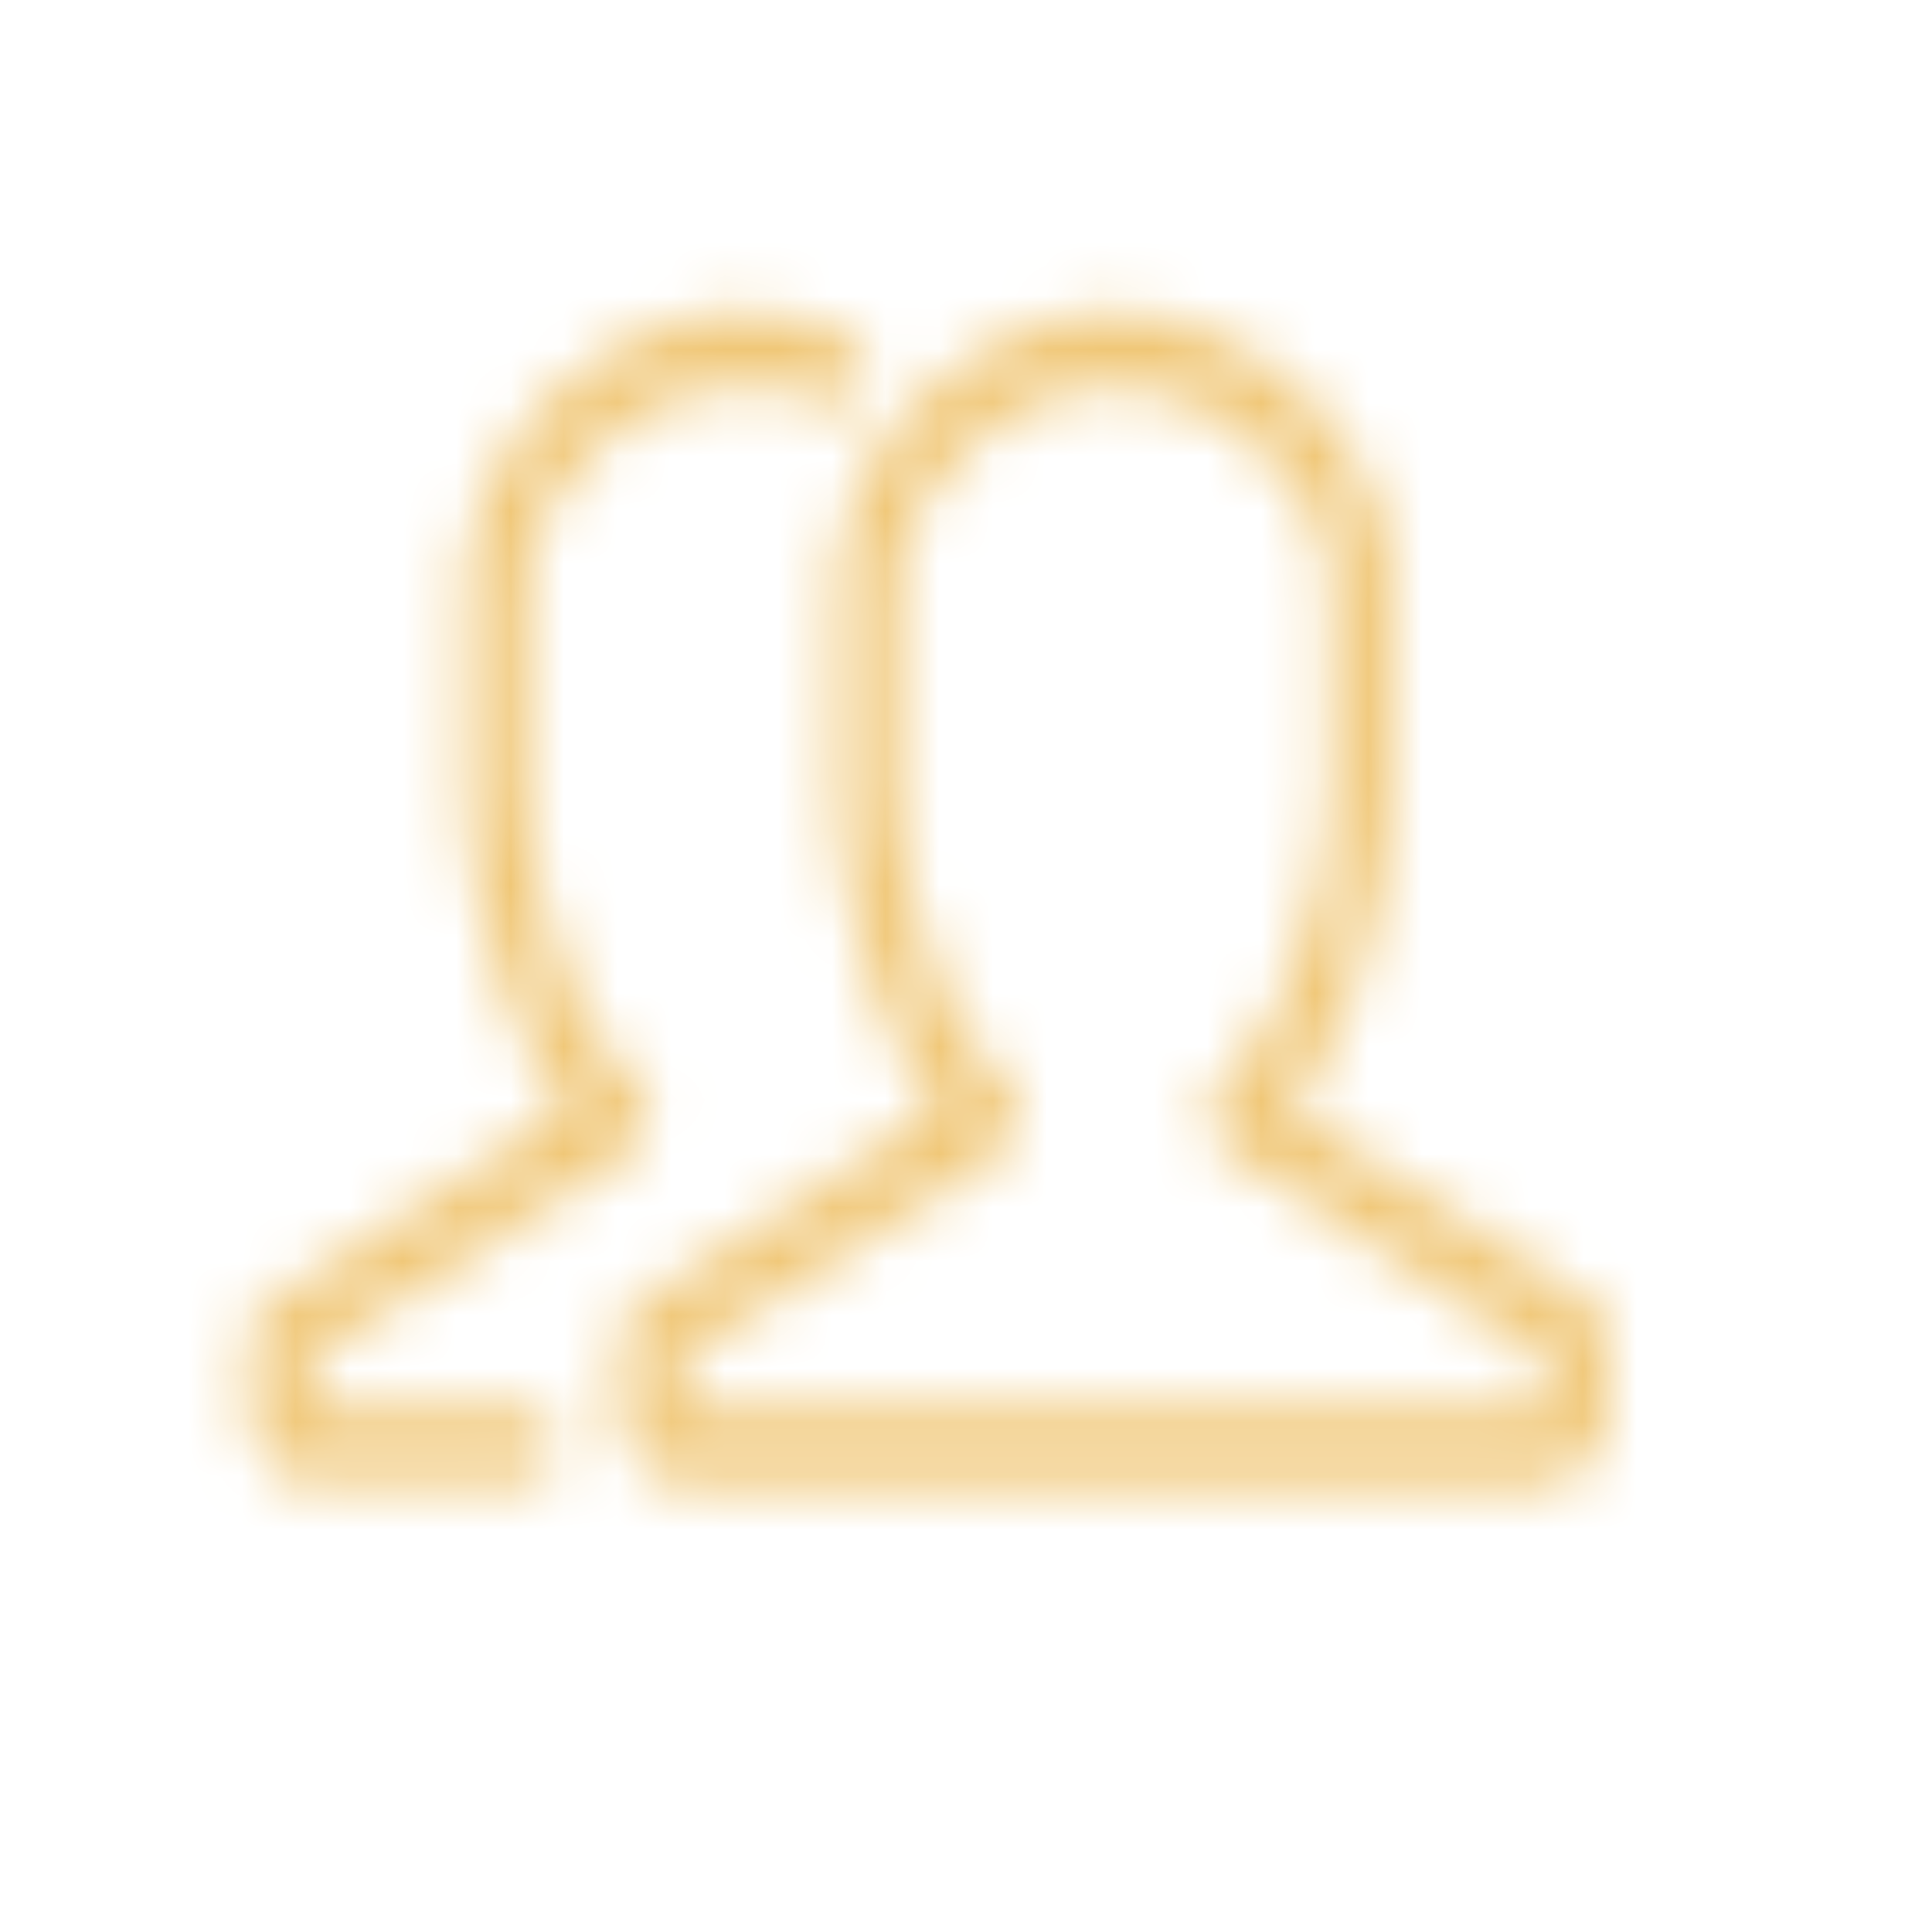<svg width="36" height="36" viewBox="0 0 36 36" fill="none" xmlns="http://www.w3.org/2000/svg">
<g clip-path="url(#clip0_97_208)">
<g filter="url(#filter0_d_97_208)">
<mask id="path-1-inside-1_97_208" fill="white">
<path d="M28.816 27.635H12.708C12.073 27.635 11.557 27.024 11.557 26.271V24.908C11.557 24.658 11.672 24.429 11.857 24.309L17.489 20.668C15.602 18.25 15.582 14.829 15.582 14.671L15.585 10.583C15.585 10.545 15.588 10.507 15.593 10.47C15.99 7.683 18.586 5.811 20.762 5.811H20.764C22.939 5.811 25.534 7.682 25.932 10.468C25.937 10.506 25.94 10.544 25.94 10.581L25.942 14.67C25.942 14.828 25.921 18.249 24.035 20.667L29.667 24.308C29.851 24.428 29.966 24.657 29.966 24.906V26.271C29.966 27.024 29.45 27.635 28.816 27.635ZM22.788 21.414C22.619 21.305 22.508 21.104 22.49 20.877C22.473 20.651 22.552 20.429 22.7 20.286C24.77 18.297 24.791 14.707 24.791 14.671L24.789 10.642C24.465 8.596 22.418 7.174 20.762 7.174C19.105 7.175 17.058 8.597 16.736 10.643L16.733 14.672C16.733 14.707 16.764 18.308 18.823 20.287C18.972 20.43 19.051 20.652 19.033 20.878C19.016 21.105 18.904 21.306 18.736 21.415L12.708 25.313V26.271H28.815L28.815 25.312L22.788 21.414ZM15.376 7.525C14.868 7.291 14.341 7.169 13.85 7.169C12.193 7.169 10.146 8.592 9.824 10.638L9.82 14.667C9.82 14.702 9.852 18.303 11.911 20.282C12.06 20.425 12.139 20.646 12.122 20.873C12.104 21.099 11.992 21.301 11.824 21.41L5.796 25.308V26.266H9.823C10.141 26.266 10.398 26.572 10.398 26.948C10.398 27.325 10.141 27.63 9.823 27.63H5.796C5.161 27.63 4.645 27.018 4.645 26.266V24.902C4.645 24.653 4.76 24.424 4.945 24.304L10.577 20.663C8.691 18.245 8.67 14.824 8.67 14.666L8.673 10.577C8.673 10.54 8.676 10.502 8.681 10.465C9.078 7.678 11.674 5.806 13.85 5.806C13.852 5.806 13.856 5.806 13.859 5.806C14.486 5.806 15.155 5.961 15.792 6.254C16.089 6.39 16.235 6.785 16.121 7.136C16.005 7.487 15.67 7.662 15.376 7.525Z"/>
</mask>
<path d="M11.857 24.309L11.023 23.018L11.02 23.02L11.857 24.309ZM17.489 20.668L18.323 21.959L19.734 21.047L18.701 19.723L17.489 20.668ZM15.582 14.671L14.045 14.67V14.671H15.582ZM15.585 10.583L17.122 10.584V10.583H15.585ZM15.593 10.47L14.072 10.254L14.071 10.256L15.593 10.47ZM25.932 10.468L27.454 10.258L27.453 10.251L25.932 10.468ZM25.94 10.581L24.403 10.581L24.403 10.582L25.94 10.581ZM25.942 14.67L27.478 14.67L27.478 14.669L25.942 14.67ZM24.035 20.667L22.823 19.722L21.79 21.046L23.201 21.958L24.035 20.667ZM29.667 24.308L30.504 23.019L30.501 23.017L29.667 24.308ZM22.788 21.414L21.953 22.704L21.953 22.704L22.788 21.414ZM22.49 20.877L20.957 20.994L20.957 20.998L22.49 20.877ZM22.7 20.286L21.635 19.177L21.633 19.18L22.7 20.286ZM24.791 14.671L26.328 14.671L26.328 14.67L24.791 14.671ZM24.789 10.642L26.326 10.641L26.326 10.521L26.307 10.402L24.789 10.642ZM20.762 7.174L20.762 5.637L20.761 5.637L20.762 7.174ZM16.736 10.643L15.218 10.404L15.199 10.523L15.199 10.642L16.736 10.643ZM16.733 14.672L15.196 14.671V14.672H16.733ZM18.823 20.287L17.758 21.395L17.758 21.395L18.823 20.287ZM19.033 20.878L17.501 20.758L17.501 20.762L19.033 20.878ZM18.736 21.415L19.57 22.706L19.571 22.706L18.736 21.415ZM12.708 25.313L11.873 24.022L11.171 24.477V25.313H12.708ZM12.708 26.271H11.171V27.808H12.708V26.271ZM28.815 26.271V27.808H30.351L30.352 26.272L28.815 26.271ZM28.815 25.312L30.352 25.313L30.353 24.476L29.65 24.022L28.815 25.312ZM15.376 7.525L16.023 6.131L16.019 6.129L15.376 7.525ZM13.85 7.169L13.85 5.632L13.849 5.632L13.85 7.169ZM9.824 10.638L8.306 10.399L8.287 10.517L8.287 10.637L9.824 10.638ZM9.82 14.667L8.284 14.665V14.667H9.82ZM11.911 20.282L12.976 19.173L12.976 19.173L11.911 20.282ZM12.122 20.873L13.654 20.994L13.654 20.99L12.122 20.873ZM11.824 21.41L12.658 22.7L12.659 22.7L11.824 21.41ZM5.796 25.308L4.961 24.017L4.259 24.471V25.308H5.796ZM5.796 26.266H4.259V27.803H5.796V26.266ZM4.945 24.304L5.779 25.595L5.78 25.595L4.945 24.304ZM10.577 20.663L11.411 21.953L12.821 21.042L11.789 19.718L10.577 20.663ZM8.67 14.666L7.133 14.665V14.666H8.67ZM8.673 10.577L10.21 10.579V10.577H8.673ZM8.681 10.465L7.159 10.248L7.159 10.251L8.681 10.465ZM15.792 6.254L16.433 4.857L16.433 4.857L15.792 6.254ZM16.121 7.136L17.581 7.617L17.582 7.613L16.121 7.136ZM28.816 26.098H12.708V29.172H28.816V26.098ZM12.708 26.098C12.909 26.098 13.031 26.199 13.069 26.244C13.104 26.286 13.094 26.3 13.094 26.271H10.02C10.02 27.619 10.991 29.172 12.708 29.172V26.098ZM13.094 26.271V24.908H10.02V26.271H13.094ZM13.094 24.908C13.094 25.102 13.006 25.395 12.695 25.598L11.02 23.02C10.338 23.463 10.02 24.214 10.02 24.908H13.094ZM12.691 25.6L18.323 21.959L16.654 19.378L11.023 23.018L12.691 25.6ZM18.701 19.723C17.96 18.774 17.55 17.571 17.334 16.514C17.12 15.472 17.119 14.688 17.119 14.671H14.045C14.045 14.812 14.053 15.818 14.322 17.13C14.588 18.428 15.131 20.145 16.277 21.614L18.701 19.723ZM17.119 14.672L17.122 10.584L14.048 10.582L14.045 14.67L17.119 14.672ZM17.122 10.583C17.122 10.622 17.119 10.656 17.115 10.684L14.071 10.256C14.057 10.358 14.048 10.467 14.048 10.583H17.122ZM17.115 10.687C17.398 8.698 19.309 7.348 20.762 7.348V4.274C17.863 4.274 14.582 6.668 14.072 10.254L17.115 10.687ZM20.762 7.348H20.764V4.274H20.762V7.348ZM20.764 7.348C22.216 7.348 24.126 8.697 24.41 10.685L27.453 10.251C26.942 6.666 23.661 4.274 20.764 4.274V7.348ZM24.409 10.678C24.406 10.653 24.403 10.621 24.403 10.581H27.477C27.477 10.467 27.468 10.358 27.454 10.258L24.409 10.678ZM24.403 10.582L24.404 14.671L27.478 14.669L27.477 10.581L24.403 10.582ZM24.404 14.67C24.404 14.687 24.403 15.471 24.19 16.513C23.973 17.57 23.563 18.773 22.823 19.722L25.247 21.612C26.392 20.143 26.936 18.426 27.201 17.129C27.47 15.816 27.478 14.811 27.478 14.67H24.404ZM23.201 21.958L28.832 25.598L30.501 23.017L24.869 19.376L23.201 21.958ZM28.829 25.596C28.515 25.392 28.429 25.098 28.429 24.906H31.503C31.503 24.215 31.187 23.463 30.504 23.019L28.829 25.596ZM28.429 24.906V26.271H31.503V24.906H28.429ZM28.429 26.271C28.429 26.301 28.419 26.286 28.454 26.244C28.492 26.199 28.614 26.098 28.816 26.098V29.172C30.533 29.172 31.503 27.618 31.503 26.271H28.429ZM23.623 20.124C23.913 20.311 24.008 20.578 24.022 20.756L20.957 20.998C21.007 21.629 21.325 22.298 21.953 22.704L23.623 20.124ZM24.022 20.76C24.036 20.942 23.982 21.185 23.767 21.392L21.633 19.18C21.122 19.673 20.909 20.359 20.957 20.994L24.022 20.76ZM23.765 21.394C25.113 20.098 25.728 18.364 26.02 17.09C26.319 15.788 26.328 14.757 26.328 14.671H23.254C23.254 14.621 23.253 15.403 23.024 16.402C22.788 17.429 22.357 18.484 21.635 19.177L23.765 21.394ZM26.328 14.67L26.326 10.641L23.252 10.643L23.254 14.672L26.328 14.67ZM26.307 10.402C26.075 8.932 25.235 7.745 24.239 6.943C23.256 6.152 21.999 5.637 20.762 5.637V8.711C21.18 8.711 21.776 8.907 22.311 9.338C22.834 9.759 23.18 10.306 23.271 10.882L26.307 10.402ZM20.761 5.637C19.523 5.638 18.267 6.153 17.284 6.945C16.288 7.747 15.449 8.934 15.218 10.404L18.254 10.883C18.345 10.307 18.69 9.759 19.213 9.339C19.748 8.907 20.343 8.711 20.762 8.711L20.761 5.637ZM15.199 10.642L15.196 14.671L18.27 14.674L18.273 10.645L15.199 10.642ZM15.196 14.672C15.196 14.762 15.209 15.795 15.508 17.095C15.801 18.369 16.415 20.104 17.758 21.395L19.888 19.179C19.172 18.491 18.741 17.437 18.503 16.406C18.273 15.402 18.27 14.617 18.27 14.672H15.196ZM17.758 21.395C17.542 21.188 17.487 20.942 17.501 20.758L20.566 20.999C20.616 20.361 20.402 19.673 19.888 19.179L17.758 21.395ZM17.501 20.762C17.515 20.58 17.61 20.313 17.901 20.125L19.571 22.706C20.198 22.299 20.517 21.63 20.566 20.995L17.501 20.762ZM17.901 20.125L11.873 24.022L13.542 26.604L19.57 22.706L17.901 20.125ZM11.171 25.313V26.271H14.245V25.313H11.171ZM12.708 27.808H28.815V24.734H12.708V27.808ZM30.352 26.272L30.352 25.313L27.278 25.311L27.278 26.27L30.352 26.272ZM29.65 24.022L23.622 20.123L21.953 22.704L27.981 26.603L29.65 24.022ZM16.019 6.129C15.336 5.815 14.591 5.632 13.85 5.632V8.706C14.091 8.706 14.4 8.768 14.733 8.921L16.019 6.129ZM13.849 5.632C12.612 5.632 11.355 6.148 10.372 6.939C9.377 7.741 8.537 8.928 8.306 10.399L11.342 10.877C11.433 10.301 11.778 9.754 12.301 9.333C12.836 8.902 13.431 8.706 13.851 8.706L13.849 5.632ZM8.287 10.637L8.284 14.665L11.357 14.668L11.361 10.639L8.287 10.637ZM8.284 14.667C8.284 14.757 8.296 15.789 8.596 17.09C8.889 18.363 9.502 20.099 10.846 21.39L12.976 19.173C12.26 18.485 11.828 17.431 11.591 16.401C11.36 15.398 11.357 14.612 11.357 14.667H8.284ZM10.846 21.39C10.63 21.182 10.575 20.938 10.589 20.756L13.654 20.99C13.703 20.355 13.49 19.667 12.976 19.173L10.846 21.39ZM10.59 20.752C10.604 20.574 10.698 20.307 10.989 20.119L12.659 22.7C13.286 22.294 13.604 21.625 13.654 20.994L10.59 20.752ZM10.989 20.119L4.961 24.017L6.63 26.598L12.658 22.7L10.989 20.119ZM4.259 25.308V26.266H7.333V25.308H4.259ZM5.796 27.803H9.823V24.729H5.796V27.803ZM9.823 27.803C9.463 27.803 9.198 27.626 9.055 27.456C8.914 27.29 8.861 27.105 8.861 26.948H11.935C11.935 25.98 11.226 24.729 9.823 24.729V27.803ZM8.861 26.948C8.861 26.791 8.914 26.607 9.055 26.44C9.198 26.27 9.463 26.093 9.823 26.093V29.167C11.226 29.167 11.935 27.916 11.935 26.948H8.861ZM9.823 26.093H5.796V29.167H9.823V26.093ZM5.796 26.093C5.998 26.093 6.12 26.195 6.157 26.239C6.193 26.281 6.182 26.295 6.182 26.266H3.108C3.108 27.611 4.078 29.167 5.796 29.167V26.093ZM6.182 26.266V24.902H3.108V26.266H6.182ZM6.182 24.902C6.182 25.093 6.097 25.39 5.779 25.595L4.111 23.013C3.423 23.457 3.108 24.214 3.108 24.902H6.182ZM5.78 25.595L11.411 21.953L9.742 19.372L4.11 23.013L5.78 25.595ZM11.789 19.718C11.048 18.768 10.638 17.566 10.422 16.508C10.208 15.467 10.207 14.683 10.207 14.666H7.133C7.133 14.807 7.141 15.812 7.41 17.125C7.676 18.422 8.219 20.139 9.365 21.608L11.789 19.718ZM10.207 14.667L10.21 10.579L7.136 10.576L7.133 14.665L10.207 14.667ZM10.21 10.577C10.21 10.617 10.207 10.65 10.203 10.679L7.159 10.251C7.145 10.353 7.136 10.463 7.136 10.577H10.21ZM10.203 10.681C10.486 8.694 12.396 7.343 13.85 7.343V4.269C10.951 4.269 7.67 6.663 7.159 10.248L10.203 10.681ZM13.85 7.343C13.85 7.343 13.85 7.343 13.85 7.343C13.85 7.343 13.85 7.343 13.85 7.343C13.85 7.343 13.85 7.343 13.85 7.343C13.85 7.343 13.85 7.343 13.85 7.343C13.85 7.343 13.85 7.343 13.85 7.343C13.85 7.343 13.85 7.343 13.85 7.343C13.85 7.343 13.85 7.343 13.85 7.343C13.85 7.343 13.85 7.343 13.85 7.343C13.85 7.343 13.85 7.343 13.85 7.343C13.85 7.343 13.85 7.343 13.85 7.343C13.85 7.343 13.85 7.343 13.85 7.343C13.85 7.343 13.85 7.343 13.85 7.343C13.85 7.343 13.85 7.343 13.85 7.343C13.85 7.343 13.85 7.343 13.85 7.343C13.85 7.343 13.85 7.343 13.85 7.343C13.85 7.343 13.85 7.343 13.85 7.343C13.85 7.343 13.85 7.343 13.85 7.343C13.85 7.343 13.85 7.343 13.85 7.343C13.85 7.343 13.85 7.343 13.85 7.343C13.85 7.343 13.85 7.343 13.85 7.343C13.85 7.343 13.85 7.343 13.85 7.343C13.85 7.343 13.85 7.343 13.85 7.343C13.85 7.343 13.85 7.343 13.85 7.343C13.85 7.343 13.85 7.343 13.85 7.343C13.85 7.343 13.85 7.343 13.85 7.343C13.85 7.343 13.85 7.343 13.85 7.343C13.85 7.343 13.85 7.343 13.85 7.343C13.85 7.343 13.85 7.343 13.85 7.343C13.85 7.343 13.85 7.343 13.85 7.343C13.85 7.343 13.85 7.343 13.85 7.343C13.85 7.343 13.85 7.343 13.85 7.343C13.85 7.343 13.85 7.343 13.851 7.343C13.851 7.343 13.851 7.343 13.851 7.343C13.851 7.343 13.851 7.343 13.851 7.343C13.851 7.343 13.851 7.343 13.851 7.343C13.851 7.343 13.851 7.343 13.851 7.343C13.851 7.343 13.851 7.343 13.851 7.343C13.851 7.343 13.851 7.343 13.851 7.343C13.851 7.343 13.851 7.343 13.851 7.343C13.851 7.343 13.851 7.343 13.851 7.343C13.851 7.343 13.851 7.343 13.851 7.343C13.851 7.343 13.851 7.343 13.851 7.343C13.851 7.343 13.851 7.343 13.851 7.343C13.851 7.343 13.851 7.343 13.851 7.343C13.851 7.343 13.851 7.343 13.851 7.343C13.851 7.343 13.851 7.343 13.851 7.343C13.851 7.343 13.851 7.343 13.851 7.343C13.851 7.343 13.851 7.343 13.851 7.343C13.851 7.343 13.851 7.343 13.851 7.343C13.851 7.343 13.851 7.343 13.851 7.343C13.851 7.343 13.851 7.343 13.851 7.343C13.851 7.343 13.851 7.343 13.851 7.343C13.851 7.343 13.851 7.343 13.851 7.343C13.851 7.343 13.851 7.343 13.851 7.343C13.851 7.343 13.851 7.343 13.851 7.343C13.851 7.343 13.851 7.343 13.851 7.343C13.851 7.343 13.851 7.343 13.851 7.343C13.851 7.343 13.851 7.343 13.851 7.343C13.851 7.343 13.851 7.343 13.851 7.343C13.851 7.343 13.851 7.343 13.851 7.343C13.851 7.343 13.851 7.343 13.851 7.343C13.851 7.343 13.851 7.343 13.851 7.343C13.851 7.343 13.851 7.343 13.851 7.343C13.851 7.343 13.851 7.343 13.851 7.343C13.851 7.343 13.851 7.343 13.851 7.343C13.851 7.343 13.851 7.343 13.851 7.343C13.851 7.343 13.851 7.343 13.851 7.343C13.851 7.343 13.851 7.343 13.851 7.343C13.851 7.343 13.851 7.343 13.851 7.343C13.851 7.343 13.851 7.343 13.851 7.343C13.851 7.343 13.851 7.343 13.851 7.343C13.851 7.343 13.851 7.343 13.851 7.343C13.851 7.343 13.851 7.343 13.851 7.343C13.851 7.343 13.851 7.343 13.851 7.343C13.851 7.343 13.851 7.343 13.851 7.343C13.851 7.343 13.851 7.343 13.851 7.343C13.851 7.343 13.851 7.343 13.851 7.343C13.851 7.343 13.851 7.343 13.851 7.343C13.851 7.343 13.851 7.343 13.851 7.343C13.851 7.343 13.851 7.343 13.851 7.343C13.851 7.343 13.851 7.343 13.851 7.343C13.851 7.343 13.851 7.343 13.851 7.343C13.851 7.343 13.851 7.343 13.851 7.343C13.851 7.343 13.851 7.343 13.851 7.343C13.851 7.343 13.851 7.343 13.851 7.343C13.851 7.343 13.851 7.343 13.851 7.343C13.851 7.343 13.851 7.343 13.851 7.343C13.851 7.343 13.851 7.343 13.851 7.343C13.851 7.343 13.851 7.343 13.851 7.343C13.851 7.343 13.851 7.343 13.851 7.343C13.851 7.343 13.851 7.343 13.851 7.343C13.851 7.343 13.851 7.343 13.851 7.343C13.851 7.343 13.851 7.343 13.851 7.343C13.851 7.343 13.851 7.343 13.851 7.343C13.851 7.343 13.851 7.343 13.851 7.343C13.851 7.343 13.851 7.343 13.851 7.343C13.851 7.343 13.851 7.343 13.851 7.343C13.851 7.343 13.851 7.343 13.851 7.343C13.851 7.343 13.851 7.343 13.851 7.343C13.851 7.343 13.851 7.343 13.851 7.343C13.851 7.343 13.851 7.343 13.851 7.343C13.851 7.343 13.851 7.343 13.851 7.343C13.851 7.343 13.851 7.343 13.851 7.343C13.851 7.343 13.851 7.343 13.851 7.343C13.851 7.343 13.851 7.343 13.852 7.343C13.852 7.343 13.852 7.343 13.852 7.343C13.852 7.343 13.852 7.343 13.852 7.343C13.852 7.343 13.852 7.343 13.852 7.343C13.852 7.343 13.852 7.343 13.852 7.343C13.852 7.343 13.852 7.343 13.852 7.343C13.852 7.343 13.852 7.343 13.852 7.343C13.852 7.343 13.852 7.343 13.852 7.343C13.852 7.343 13.852 7.343 13.852 7.343C13.852 7.343 13.852 7.343 13.852 7.343C13.852 7.343 13.852 7.343 13.852 7.343C13.852 7.343 13.852 7.343 13.852 7.343C13.852 7.343 13.852 7.343 13.852 7.343C13.852 7.343 13.852 7.343 13.852 7.343C13.852 7.343 13.852 7.343 13.852 7.343C13.852 7.343 13.852 7.343 13.852 7.343C13.852 7.343 13.852 7.343 13.852 7.343C13.852 7.343 13.852 7.343 13.852 7.343C13.852 7.343 13.852 7.343 13.852 7.343C13.852 7.343 13.852 7.343 13.852 7.343C13.852 7.343 13.852 7.343 13.852 7.343C13.852 7.343 13.852 7.343 13.852 7.343C13.852 7.343 13.852 7.343 13.852 7.343C13.852 7.343 13.852 7.343 13.852 7.343C13.852 7.343 13.852 7.343 13.852 7.343C13.852 7.343 13.852 7.343 13.852 7.343C13.852 7.343 13.852 7.343 13.852 7.343C13.852 7.343 13.852 7.343 13.852 7.343C13.852 7.343 13.852 7.343 13.852 7.343C13.852 7.343 13.852 7.343 13.852 7.343C13.852 7.343 13.852 7.343 13.852 7.343C13.852 7.343 13.852 7.343 13.852 7.343C13.852 7.343 13.852 7.343 13.852 7.343C13.852 7.343 13.852 7.343 13.852 7.343C13.852 7.343 13.852 7.343 13.852 7.343C13.852 7.343 13.852 7.343 13.852 7.343C13.852 7.343 13.852 7.343 13.852 7.343C13.852 7.343 13.852 7.343 13.852 7.343C13.852 7.343 13.852 7.343 13.852 7.343C13.852 7.343 13.852 7.343 13.852 7.343C13.852 7.343 13.852 7.343 13.852 7.343C13.852 7.343 13.852 7.343 13.852 7.343C13.852 7.343 13.852 7.343 13.852 7.343C13.852 7.343 13.852 7.343 13.852 7.343C13.852 7.343 13.852 7.343 13.852 7.343C13.852 7.343 13.852 7.343 13.852 7.343C13.852 7.343 13.852 7.343 13.852 7.343C13.852 7.343 13.852 7.343 13.852 7.343C13.852 7.343 13.852 7.343 13.852 7.343C13.852 7.343 13.852 7.343 13.852 7.343C13.852 7.343 13.852 7.343 13.852 7.343C13.852 7.343 13.852 7.343 13.852 7.343C13.852 7.343 13.852 7.343 13.852 7.343C13.852 7.343 13.852 7.343 13.852 7.343C13.852 7.343 13.852 7.343 13.852 7.343C13.852 7.343 13.852 7.343 13.852 7.343C13.852 7.343 13.852 7.343 13.852 7.343C13.852 7.343 13.852 7.343 13.852 7.343C13.852 7.343 13.852 7.343 13.852 7.343C13.852 7.343 13.852 7.343 13.852 7.343C13.852 7.343 13.852 7.343 13.852 7.343C13.852 7.343 13.852 7.343 13.852 7.343C13.853 7.343 13.853 7.343 13.853 7.343C13.853 7.343 13.853 7.343 13.853 7.343C13.853 7.343 13.853 7.343 13.853 7.343C13.853 7.343 13.853 7.343 13.853 7.343C13.853 7.343 13.853 7.343 13.853 7.343C13.853 7.343 13.853 7.343 13.853 7.343C13.853 7.343 13.853 7.343 13.853 7.343C13.853 7.343 13.853 7.343 13.853 7.343C13.853 7.343 13.853 7.343 13.853 7.343C13.853 7.343 13.853 7.343 13.853 7.343C13.853 7.343 13.853 7.343 13.853 7.343C13.853 7.343 13.853 7.343 13.853 7.343C13.853 7.343 13.853 7.343 13.853 7.343C13.853 7.343 13.853 7.343 13.853 7.343C13.853 7.343 13.853 7.343 13.853 7.343C13.853 7.343 13.853 7.343 13.853 7.343C13.853 7.343 13.853 7.343 13.853 7.343C13.853 7.343 13.853 7.343 13.853 7.343C13.853 7.343 13.853 7.343 13.853 7.343C13.853 7.343 13.853 7.343 13.853 7.343C13.853 7.343 13.853 7.343 13.853 7.343C13.853 7.343 13.853 7.343 13.853 7.343C13.853 7.343 13.853 7.343 13.853 7.343C13.853 7.343 13.853 7.343 13.853 7.343C13.853 7.343 13.853 7.343 13.853 7.343C13.853 7.343 13.853 7.343 13.853 7.343C13.853 7.343 13.853 7.343 13.853 7.343C13.853 7.343 13.853 7.343 13.853 7.343C13.853 7.343 13.853 7.343 13.853 7.343C13.853 7.343 13.853 7.343 13.853 7.343C13.853 7.343 13.853 7.343 13.853 7.343C13.853 7.343 13.853 7.343 13.853 7.343C13.853 7.343 13.853 7.343 13.853 7.343C13.853 7.343 13.853 7.343 13.853 7.343C13.853 7.343 13.853 7.343 13.853 7.343C13.853 7.343 13.853 7.343 13.853 7.343C13.853 7.343 13.853 7.343 13.853 7.343C13.853 7.343 13.853 7.343 13.853 7.343C13.853 7.343 13.853 7.343 13.853 7.343C13.853 7.343 13.853 7.343 13.853 7.343C13.853 7.343 13.853 7.343 13.853 7.343C13.853 7.343 13.853 7.343 13.853 7.343C13.853 7.343 13.853 7.343 13.853 7.343C13.853 7.343 13.853 7.343 13.853 7.343C13.853 7.343 13.853 7.343 13.853 7.343C13.853 7.343 13.853 7.343 13.853 7.343C13.853 7.343 13.853 7.343 13.853 7.343C13.853 7.343 13.853 7.343 13.853 7.343C13.853 7.343 13.853 7.343 13.853 7.343C13.853 7.343 13.853 7.343 13.853 7.343C13.853 7.343 13.853 7.343 13.853 7.343C13.853 7.343 13.853 7.343 13.853 7.343C13.853 7.343 13.854 7.343 13.854 7.343C13.854 7.343 13.854 7.343 13.854 7.343C13.854 7.343 13.854 7.343 13.854 7.343C13.854 7.343 13.854 7.343 13.854 7.343C13.854 7.343 13.854 7.343 13.854 7.343C13.854 7.343 13.854 7.343 13.854 7.343C13.854 7.343 13.854 7.343 13.854 7.343C13.854 7.343 13.854 7.343 13.854 7.343C13.854 7.343 13.854 7.343 13.854 7.343C13.854 7.343 13.854 7.343 13.854 7.343C13.854 7.343 13.854 7.343 13.854 7.343C13.854 7.343 13.854 7.343 13.854 7.343C13.854 7.343 13.854 7.343 13.854 7.343C13.854 7.343 13.854 7.343 13.854 7.343C13.854 7.343 13.854 7.343 13.854 7.343C13.854 7.343 13.854 7.343 13.854 7.343C13.854 7.343 13.854 7.343 13.854 7.343C13.854 7.343 13.854 7.343 13.854 7.343C13.854 7.343 13.854 7.343 13.854 7.343C13.854 7.343 13.854 7.343 13.854 7.343C13.854 7.343 13.854 7.343 13.854 7.343C13.854 7.343 13.854 7.343 13.854 7.343C13.854 7.343 13.854 7.343 13.854 7.343C13.854 7.343 13.854 7.343 13.854 7.343C13.854 7.343 13.854 7.343 13.854 7.343C13.854 7.343 13.854 7.343 13.854 7.343C13.854 7.343 13.854 7.343 13.854 7.343C13.854 7.343 13.854 7.343 13.854 7.343C13.854 7.343 13.854 7.343 13.854 7.343C13.854 7.343 13.854 7.343 13.854 7.343C13.854 7.343 13.854 7.343 13.854 7.343C13.854 7.343 13.854 7.343 13.854 7.343C13.854 7.343 13.854 7.343 13.854 7.343C13.854 7.343 13.854 7.343 13.854 7.343C13.854 7.343 13.854 7.343 13.854 7.343C13.854 7.343 13.854 7.343 13.854 7.343C13.854 7.343 13.854 7.343 13.854 7.343C13.854 7.343 13.854 7.343 13.854 7.343C13.854 7.343 13.854 7.343 13.854 7.343C13.854 7.343 13.854 7.343 13.854 7.343C13.854 7.343 13.854 7.343 13.854 7.343C13.854 7.343 13.854 7.343 13.854 7.343C13.854 7.343 13.854 7.343 13.854 7.343C13.854 7.343 13.854 7.343 13.854 7.343C13.854 7.343 13.854 7.343 13.854 7.343C13.854 7.343 13.854 7.343 13.854 7.343C13.854 7.343 13.854 7.343 13.854 7.343C13.854 7.343 13.854 7.343 13.854 7.343C13.854 7.343 13.854 7.343 13.854 7.343C13.854 7.343 13.854 7.343 13.854 7.343C13.854 7.343 13.854 7.343 13.854 7.343C13.854 7.343 13.854 7.343 13.854 7.343C13.854 7.343 13.854 7.343 13.854 7.343C13.854 7.343 13.854 7.343 13.854 7.343C13.854 7.343 13.854 7.343 13.854 7.343C13.854 7.343 13.854 7.343 13.854 7.343C13.854 7.343 13.854 7.343 13.854 7.343C13.854 7.343 13.854 7.343 13.854 7.343C13.854 7.343 13.854 7.343 13.854 7.343C13.854 7.343 13.854 7.343 13.854 7.343C13.854 7.343 13.854 7.343 13.854 7.343C13.854 7.343 13.854 7.343 13.854 7.343C13.854 7.343 13.854 7.343 13.855 7.343C13.855 7.343 13.855 7.343 13.855 7.343C13.855 7.343 13.855 7.343 13.855 7.343C13.855 7.343 13.855 7.343 13.855 7.343C13.855 7.343 13.855 7.343 13.855 7.343C13.855 7.343 13.855 7.343 13.855 7.343C13.855 7.343 13.855 7.343 13.855 7.343C13.855 7.343 13.855 7.343 13.855 7.343C13.855 7.343 13.855 7.343 13.855 7.343C13.855 7.343 13.855 7.343 13.855 7.343C13.855 7.343 13.855 7.343 13.855 7.343C13.855 7.343 13.855 7.343 13.855 7.343C13.855 7.343 13.855 7.343 13.855 7.343C13.855 7.343 13.855 7.343 13.855 7.343C13.855 7.343 13.855 7.343 13.855 7.343C13.855 7.343 13.855 7.343 13.855 7.343C13.855 7.343 13.855 7.343 13.855 7.343C13.855 7.343 13.855 7.343 13.855 7.343C13.855 7.343 13.855 7.343 13.855 7.343C13.855 7.343 13.855 7.343 13.855 7.343C13.855 7.343 13.855 7.343 13.855 7.343C13.855 7.343 13.855 7.343 13.855 7.343C13.855 7.343 13.855 7.343 13.855 7.343C13.855 7.343 13.855 7.343 13.855 7.343C13.855 7.343 13.855 7.343 13.855 7.343C13.855 7.343 13.855 7.343 13.855 7.343C13.855 7.343 13.855 7.343 13.855 7.343C13.855 7.343 13.855 7.343 13.855 7.343C13.855 7.343 13.855 7.343 13.855 7.343C13.855 7.343 13.855 7.343 13.855 7.343C13.855 7.343 13.855 7.343 13.855 7.343C13.855 7.343 13.855 7.343 13.855 7.343C13.855 7.343 13.855 7.343 13.855 7.343C13.855 7.343 13.855 7.343 13.855 7.343C13.855 7.343 13.855 7.343 13.855 7.343C13.855 7.343 13.855 7.343 13.855 7.343C13.855 7.343 13.855 7.343 13.855 7.343C13.855 7.343 13.855 7.343 13.855 7.343C13.855 7.343 13.855 7.343 13.855 7.343C13.855 7.343 13.855 7.343 13.855 7.343C13.855 7.343 13.855 7.343 13.855 7.343C13.855 7.343 13.855 7.343 13.855 7.343C13.855 7.343 13.855 7.343 13.855 7.343C13.855 7.343 13.855 7.343 13.855 7.343C13.855 7.343 13.855 7.343 13.855 7.343C13.855 7.343 13.855 7.343 13.855 7.343C13.855 7.343 13.855 7.343 13.855 7.343C13.855 7.343 13.855 7.343 13.855 7.343C13.855 7.343 13.855 7.343 13.855 7.343C13.855 7.343 13.855 7.343 13.855 7.343C13.855 7.343 13.855 7.343 13.855 7.343C13.855 7.343 13.855 7.343 13.855 7.343C13.855 7.343 13.855 7.343 13.855 7.343C13.855 7.343 13.855 7.343 13.855 7.343C13.855 7.343 13.855 7.343 13.855 7.343C13.855 7.343 13.855 7.343 13.855 7.343C13.855 7.343 13.855 7.343 13.856 7.343C13.856 7.343 13.856 7.343 13.856 7.343C13.856 7.343 13.856 7.343 13.856 7.343C13.856 7.343 13.856 7.343 13.856 7.343C13.856 7.343 13.856 7.343 13.856 7.343C13.856 7.343 13.856 7.343 13.856 7.343C13.856 7.343 13.856 7.343 13.856 7.343C13.856 7.343 13.856 7.343 13.856 7.343C13.856 7.343 13.856 7.343 13.856 7.343C13.856 7.343 13.856 7.343 13.856 7.343C13.856 7.343 13.856 7.343 13.856 7.343C13.856 7.343 13.856 7.343 13.856 7.343C13.856 7.343 13.856 7.343 13.856 7.343C13.856 7.343 13.856 7.343 13.856 7.343C13.856 7.343 13.856 7.343 13.856 7.343C13.856 7.343 13.856 7.343 13.856 7.343C13.856 7.343 13.856 7.343 13.856 7.343C13.856 7.343 13.856 7.343 13.856 7.343C13.856 7.343 13.856 7.343 13.856 7.343C13.856 7.343 13.856 7.343 13.856 7.343C13.856 7.343 13.856 7.343 13.856 7.343C13.856 7.343 13.856 7.343 13.856 7.343C13.856 7.343 13.856 7.343 13.856 7.343C13.856 7.343 13.856 7.343 13.856 7.343C13.856 7.343 13.856 7.343 13.856 7.343C13.856 7.343 13.856 7.343 13.856 7.343C13.856 7.343 13.856 7.343 13.856 7.343C13.856 7.343 13.856 7.343 13.856 7.343C13.856 7.343 13.856 7.343 13.856 7.343C13.856 7.343 13.856 7.343 13.856 7.343C13.856 7.343 13.856 7.343 13.856 7.343C13.856 7.343 13.856 7.343 13.856 7.343C13.856 7.343 13.856 7.343 13.856 7.343C13.856 7.343 13.856 7.343 13.856 7.343C13.856 7.343 13.856 7.343 13.856 7.343C13.856 7.343 13.856 7.343 13.856 7.343C13.856 7.343 13.856 7.343 13.856 7.343C13.856 7.343 13.856 7.343 13.856 7.343C13.856 7.343 13.856 7.343 13.856 7.343C13.856 7.343 13.856 7.343 13.856 7.343C13.856 7.343 13.856 7.343 13.856 7.343C13.856 7.343 13.856 7.343 13.856 7.343C13.856 7.343 13.856 7.343 13.856 7.343C13.856 7.343 13.856 7.343 13.856 7.343C13.856 7.343 13.856 7.343 13.856 7.343C13.856 7.343 13.856 7.343 13.856 7.343C13.856 7.343 13.856 7.343 13.856 7.343C13.856 7.343 13.856 7.343 13.856 7.343C13.856 7.343 13.856 7.343 13.856 7.343C13.856 7.343 13.856 7.343 13.856 7.343C13.856 7.343 13.856 7.343 13.857 7.343C13.857 7.343 13.857 7.343 13.857 7.343C13.857 7.343 13.857 7.343 13.857 7.343C13.857 7.343 13.857 7.343 13.857 7.343C13.857 7.343 13.857 7.343 13.857 7.343C13.857 7.343 13.857 7.343 13.857 7.343C13.857 7.343 13.857 7.343 13.857 7.343C13.857 7.343 13.857 7.343 13.857 7.343C13.857 7.343 13.857 7.343 13.857 7.343C13.857 7.343 13.857 7.343 13.857 7.343C13.857 7.343 13.857 7.343 13.857 7.343C13.857 7.343 13.857 7.343 13.857 7.343C13.857 7.343 13.857 7.343 13.857 7.343C13.857 7.343 13.857 7.343 13.857 7.343C13.857 7.343 13.857 7.343 13.857 7.343C13.857 7.343 13.857 7.343 13.857 7.343C13.857 7.343 13.857 7.343 13.857 7.343C13.857 7.343 13.857 7.343 13.857 7.343C13.857 7.343 13.857 7.343 13.857 7.343C13.857 7.343 13.857 7.343 13.857 7.343C13.857 7.343 13.857 7.343 13.857 7.343C13.857 7.343 13.857 7.343 13.857 7.343C13.857 7.343 13.857 7.343 13.857 7.343C13.857 7.343 13.857 7.343 13.857 7.343C13.857 7.343 13.857 7.343 13.857 7.343C13.857 7.343 13.857 7.343 13.857 7.343C13.857 7.343 13.857 7.343 13.857 7.343C13.857 7.343 13.857 7.343 13.857 7.343C13.857 7.343 13.857 7.343 13.857 7.343C13.857 7.343 13.857 7.343 13.857 7.343C13.857 7.343 13.857 7.343 13.857 7.343C13.857 7.343 13.857 7.343 13.857 7.343C13.857 7.343 13.857 7.343 13.857 7.343C13.857 7.343 13.857 7.343 13.857 7.343C13.857 7.343 13.857 7.343 13.857 7.343C13.857 7.343 13.857 7.343 13.857 7.343C13.857 7.343 13.857 7.343 13.857 7.343C13.857 7.343 13.857 7.343 13.857 7.343C13.857 7.343 13.857 7.343 13.857 7.343C13.857 7.343 13.857 7.343 13.857 7.343C13.857 7.343 13.857 7.343 13.857 7.343C13.857 7.343 13.857 7.343 13.857 7.343C13.857 7.343 13.857 7.343 13.857 7.343C13.857 7.343 13.857 7.343 13.857 7.343C13.857 7.343 13.857 7.343 13.857 7.343C13.857 7.343 13.857 7.343 13.857 7.343C13.857 7.343 13.857 7.343 13.857 7.343C13.857 7.343 13.857 7.343 13.857 7.343C13.857 7.343 13.857 7.343 13.857 7.343C13.857 7.343 13.857 7.343 13.857 7.343C13.857 7.343 13.857 7.343 13.857 7.343C13.857 7.343 13.857 7.343 13.857 7.343C13.857 7.343 13.857 7.343 13.857 7.343C13.857 7.343 13.857 7.343 13.857 7.343C13.857 7.343 13.857 7.343 13.857 7.343C13.857 7.343 13.857 7.343 13.857 7.343C13.857 7.343 13.857 7.343 13.857 7.343C13.857 7.343 13.857 7.343 13.857 7.343C13.857 7.343 13.857 7.343 13.857 7.343C13.857 7.343 13.857 7.343 13.857 7.343C13.857 7.343 13.857 7.343 13.857 7.343C13.857 7.343 13.857 7.343 13.857 7.343C13.857 7.343 13.857 7.343 13.858 7.343C13.858 7.343 13.858 7.343 13.858 7.343C13.858 7.343 13.858 7.343 13.858 7.343C13.858 7.343 13.858 7.343 13.858 7.343C13.858 7.343 13.858 7.343 13.858 7.343C13.858 7.343 13.858 7.343 13.858 7.343C13.858 7.343 13.858 7.343 13.858 7.343C13.858 7.343 13.858 7.343 13.858 7.343C13.858 7.343 13.858 7.343 13.858 7.343C13.858 7.343 13.858 7.343 13.858 7.343C13.858 7.343 13.858 7.343 13.858 7.343C13.858 7.343 13.858 7.343 13.858 7.343C13.858 7.343 13.858 7.343 13.858 7.343C13.858 7.343 13.858 7.343 13.858 7.343C13.858 7.343 13.858 7.343 13.858 7.343C13.858 7.343 13.858 7.343 13.858 7.343C13.858 7.343 13.858 7.343 13.858 7.343C13.858 7.343 13.858 7.343 13.858 7.343C13.858 7.343 13.858 7.343 13.858 7.343C13.858 7.343 13.858 7.343 13.858 7.343C13.858 7.343 13.858 7.343 13.858 7.343C13.858 7.343 13.858 7.343 13.858 7.343C13.858 7.343 13.858 7.343 13.858 7.343C13.858 7.343 13.858 7.343 13.858 7.343C13.858 7.343 13.858 7.343 13.858 7.343C13.858 7.343 13.858 7.343 13.858 7.343C13.858 7.343 13.858 7.343 13.858 7.343C13.858 7.343 13.858 7.343 13.858 7.343C13.858 7.343 13.858 7.343 13.858 7.343C13.858 7.343 13.858 7.343 13.858 7.343C13.858 7.343 13.858 7.343 13.858 7.343C13.858 7.343 13.858 7.343 13.858 7.343C13.858 7.343 13.858 7.343 13.858 7.343C13.858 7.343 13.858 7.343 13.858 7.343C13.858 7.343 13.858 7.343 13.858 7.343C13.858 7.343 13.858 7.343 13.858 7.343C13.858 7.343 13.858 7.343 13.858 7.343C13.858 7.343 13.858 7.343 13.858 7.343C13.858 7.343 13.858 7.343 13.858 7.343C13.858 7.343 13.858 7.343 13.858 7.343C13.858 7.343 13.858 7.343 13.858 7.343C13.858 7.343 13.858 7.343 13.858 7.343C13.858 7.343 13.858 7.343 13.858 7.343C13.858 7.343 13.858 7.343 13.858 7.343C13.858 7.343 13.858 7.343 13.858 7.343C13.858 7.343 13.858 7.343 13.858 7.343C13.858 7.343 13.858 7.343 13.858 7.343C13.858 7.343 13.858 7.343 13.858 7.343C13.858 7.343 13.858 7.343 13.858 7.343C13.858 7.343 13.858 7.343 13.858 7.343C13.858 7.343 13.858 7.343 13.858 7.343C13.858 7.343 13.858 7.343 13.858 7.343C13.858 7.343 13.858 7.343 13.858 7.343C13.858 7.343 13.858 7.343 13.858 7.343C13.858 7.343 13.858 7.343 13.858 7.343C13.858 7.343 13.858 7.343 13.858 7.343C13.858 7.343 13.858 7.343 13.858 7.343C13.858 7.343 13.858 7.343 13.858 7.343C13.858 7.343 13.858 7.343 13.859 7.343C13.859 7.343 13.859 7.343 13.859 7.343C13.859 7.343 13.859 7.343 13.859 7.343C13.859 7.343 13.859 7.343 13.859 7.343C13.859 7.343 13.859 7.343 13.859 7.343C13.859 7.343 13.859 7.343 13.859 7.343V4.269C13.859 4.269 13.859 4.269 13.859 4.269C13.859 4.269 13.859 4.269 13.859 4.269C13.859 4.269 13.859 4.269 13.859 4.269C13.859 4.269 13.859 4.269 13.859 4.269C13.859 4.269 13.859 4.269 13.859 4.269C13.858 4.269 13.858 4.269 13.858 4.269C13.858 4.269 13.858 4.269 13.858 4.269C13.858 4.269 13.858 4.269 13.858 4.269C13.858 4.269 13.858 4.269 13.858 4.269C13.858 4.269 13.858 4.269 13.858 4.269C13.858 4.269 13.858 4.269 13.858 4.269C13.858 4.269 13.858 4.269 13.858 4.269C13.858 4.269 13.858 4.269 13.858 4.269C13.858 4.269 13.858 4.269 13.858 4.269C13.858 4.269 13.858 4.269 13.858 4.269C13.858 4.269 13.858 4.269 13.858 4.269C13.858 4.269 13.858 4.269 13.858 4.269C13.858 4.269 13.858 4.269 13.858 4.269C13.858 4.269 13.858 4.269 13.858 4.269C13.858 4.269 13.858 4.269 13.858 4.269C13.858 4.269 13.858 4.269 13.858 4.269C13.858 4.269 13.858 4.269 13.858 4.269C13.858 4.269 13.858 4.269 13.858 4.269C13.858 4.269 13.858 4.269 13.858 4.269C13.858 4.269 13.858 4.269 13.858 4.269C13.858 4.269 13.858 4.269 13.858 4.269C13.858 4.269 13.858 4.269 13.858 4.269C13.858 4.269 13.858 4.269 13.858 4.269C13.858 4.269 13.858 4.269 13.858 4.269C13.858 4.269 13.858 4.269 13.858 4.269C13.858 4.269 13.858 4.269 13.858 4.269C13.858 4.269 13.858 4.269 13.858 4.269C13.858 4.269 13.858 4.269 13.858 4.269C13.858 4.269 13.858 4.269 13.858 4.269C13.858 4.269 13.858 4.269 13.858 4.269C13.858 4.269 13.858 4.269 13.858 4.269C13.858 4.269 13.858 4.269 13.858 4.269C13.858 4.269 13.858 4.269 13.858 4.269C13.858 4.269 13.858 4.269 13.858 4.269C13.858 4.269 13.858 4.269 13.858 4.269C13.858 4.269 13.858 4.269 13.858 4.269C13.858 4.269 13.858 4.269 13.858 4.269C13.858 4.269 13.858 4.269 13.858 4.269C13.858 4.269 13.858 4.269 13.858 4.269C13.858 4.269 13.858 4.269 13.858 4.269C13.858 4.269 13.858 4.269 13.858 4.269C13.858 4.269 13.858 4.269 13.858 4.269C13.858 4.269 13.858 4.269 13.858 4.269C13.858 4.269 13.858 4.269 13.858 4.269C13.858 4.269 13.858 4.269 13.858 4.269C13.858 4.269 13.858 4.269 13.858 4.269C13.858 4.269 13.858 4.269 13.858 4.269C13.858 4.269 13.858 4.269 13.858 4.269C13.858 4.269 13.858 4.269 13.858 4.269C13.858 4.269 13.858 4.269 13.858 4.269C13.858 4.269 13.858 4.269 13.858 4.269C13.858 4.269 13.858 4.269 13.858 4.269C13.858 4.269 13.858 4.269 13.858 4.269C13.858 4.269 13.858 4.269 13.858 4.269C13.858 4.269 13.858 4.269 13.858 4.269C13.858 4.269 13.858 4.269 13.858 4.269C13.858 4.269 13.858 4.269 13.858 4.269C13.858 4.269 13.858 4.269 13.858 4.269C13.857 4.269 13.857 4.269 13.857 4.269C13.857 4.269 13.857 4.269 13.857 4.269C13.857 4.269 13.857 4.269 13.857 4.269C13.857 4.269 13.857 4.269 13.857 4.269C13.857 4.269 13.857 4.269 13.857 4.269C13.857 4.269 13.857 4.269 13.857 4.269C13.857 4.269 13.857 4.269 13.857 4.269C13.857 4.269 13.857 4.269 13.857 4.269C13.857 4.269 13.857 4.269 13.857 4.269C13.857 4.269 13.857 4.269 13.857 4.269C13.857 4.269 13.857 4.269 13.857 4.269C13.857 4.269 13.857 4.269 13.857 4.269C13.857 4.269 13.857 4.269 13.857 4.269C13.857 4.269 13.857 4.269 13.857 4.269C13.857 4.269 13.857 4.269 13.857 4.269C13.857 4.269 13.857 4.269 13.857 4.269C13.857 4.269 13.857 4.269 13.857 4.269C13.857 4.269 13.857 4.269 13.857 4.269C13.857 4.269 13.857 4.269 13.857 4.269C13.857 4.269 13.857 4.269 13.857 4.269C13.857 4.269 13.857 4.269 13.857 4.269C13.857 4.269 13.857 4.269 13.857 4.269C13.857 4.269 13.857 4.269 13.857 4.269C13.857 4.269 13.857 4.269 13.857 4.269C13.857 4.269 13.857 4.269 13.857 4.269C13.857 4.269 13.857 4.269 13.857 4.269C13.857 4.269 13.857 4.269 13.857 4.269C13.857 4.269 13.857 4.269 13.857 4.269C13.857 4.269 13.857 4.269 13.857 4.269C13.857 4.269 13.857 4.269 13.857 4.269C13.857 4.269 13.857 4.269 13.857 4.269C13.857 4.269 13.857 4.269 13.857 4.269C13.857 4.269 13.857 4.269 13.857 4.269C13.857 4.269 13.857 4.269 13.857 4.269C13.857 4.269 13.857 4.269 13.857 4.269C13.857 4.269 13.857 4.269 13.857 4.269C13.857 4.269 13.857 4.269 13.857 4.269C13.857 4.269 13.857 4.269 13.857 4.269C13.857 4.269 13.857 4.269 13.857 4.269C13.857 4.269 13.857 4.269 13.857 4.269C13.857 4.269 13.857 4.269 13.857 4.269C13.857 4.269 13.857 4.269 13.857 4.269C13.857 4.269 13.857 4.269 13.857 4.269C13.857 4.269 13.857 4.269 13.857 4.269C13.857 4.269 13.857 4.269 13.857 4.269C13.857 4.269 13.857 4.269 13.857 4.269C13.857 4.269 13.857 4.269 13.857 4.269C13.857 4.269 13.857 4.269 13.857 4.269C13.857 4.269 13.857 4.269 13.857 4.269C13.857 4.269 13.857 4.269 13.857 4.269C13.857 4.269 13.857 4.269 13.857 4.269C13.857 4.269 13.857 4.269 13.857 4.269C13.857 4.269 13.857 4.269 13.857 4.269C13.857 4.269 13.857 4.269 13.857 4.269C13.857 4.269 13.857 4.269 13.857 4.269C13.857 4.269 13.857 4.269 13.857 4.269C13.857 4.269 13.857 4.269 13.857 4.269C13.857 4.269 13.857 4.269 13.857 4.269C13.857 4.269 13.857 4.269 13.857 4.269C13.857 4.269 13.857 4.269 13.857 4.269C13.857 4.269 13.857 4.269 13.857 4.269C13.857 4.269 13.857 4.269 13.857 4.269C13.856 4.269 13.856 4.269 13.856 4.269C13.856 4.269 13.856 4.269 13.856 4.269C13.856 4.269 13.856 4.269 13.856 4.269C13.856 4.269 13.856 4.269 13.856 4.269C13.856 4.269 13.856 4.269 13.856 4.269C13.856 4.269 13.856 4.269 13.856 4.269C13.856 4.269 13.856 4.269 13.856 4.269C13.856 4.269 13.856 4.269 13.856 4.269C13.856 4.269 13.856 4.269 13.856 4.269C13.856 4.269 13.856 4.269 13.856 4.269C13.856 4.269 13.856 4.269 13.856 4.269C13.856 4.269 13.856 4.269 13.856 4.269C13.856 4.269 13.856 4.269 13.856 4.269C13.856 4.269 13.856 4.269 13.856 4.269C13.856 4.269 13.856 4.269 13.856 4.269C13.856 4.269 13.856 4.269 13.856 4.269C13.856 4.269 13.856 4.269 13.856 4.269C13.856 4.269 13.856 4.269 13.856 4.269C13.856 4.269 13.856 4.269 13.856 4.269C13.856 4.269 13.856 4.269 13.856 4.269C13.856 4.269 13.856 4.269 13.856 4.269C13.856 4.269 13.856 4.269 13.856 4.269C13.856 4.269 13.856 4.269 13.856 4.269C13.856 4.269 13.856 4.269 13.856 4.269C13.856 4.269 13.856 4.269 13.856 4.269C13.856 4.269 13.856 4.269 13.856 4.269C13.856 4.269 13.856 4.269 13.856 4.269C13.856 4.269 13.856 4.269 13.856 4.269C13.856 4.269 13.856 4.269 13.856 4.269C13.856 4.269 13.856 4.269 13.856 4.269C13.856 4.269 13.856 4.269 13.856 4.269C13.856 4.269 13.856 4.269 13.856 4.269C13.856 4.269 13.856 4.269 13.856 4.269C13.856 4.269 13.856 4.269 13.856 4.269C13.856 4.269 13.856 4.269 13.856 4.269C13.856 4.269 13.856 4.269 13.856 4.269C13.856 4.269 13.856 4.269 13.856 4.269C13.856 4.269 13.856 4.269 13.856 4.269C13.856 4.269 13.856 4.269 13.856 4.269C13.856 4.269 13.856 4.269 13.856 4.269C13.856 4.269 13.856 4.269 13.856 4.269C13.856 4.269 13.856 4.269 13.856 4.269C13.856 4.269 13.856 4.269 13.856 4.269C13.856 4.269 13.856 4.269 13.856 4.269C13.856 4.269 13.856 4.269 13.856 4.269C13.856 4.269 13.856 4.269 13.856 4.269C13.856 4.269 13.856 4.269 13.856 4.269C13.856 4.269 13.856 4.269 13.856 4.269C13.856 4.269 13.856 4.269 13.856 4.269C13.856 4.269 13.856 4.269 13.856 4.269C13.855 4.269 13.855 4.269 13.855 4.269C13.855 4.269 13.855 4.269 13.855 4.269C13.855 4.269 13.855 4.269 13.855 4.269C13.855 4.269 13.855 4.269 13.855 4.269C13.855 4.269 13.855 4.269 13.855 4.269C13.855 4.269 13.855 4.269 13.855 4.269C13.855 4.269 13.855 4.269 13.855 4.269C13.855 4.269 13.855 4.269 13.855 4.269C13.855 4.269 13.855 4.269 13.855 4.269C13.855 4.269 13.855 4.269 13.855 4.269C13.855 4.269 13.855 4.269 13.855 4.269C13.855 4.269 13.855 4.269 13.855 4.269C13.855 4.269 13.855 4.269 13.855 4.269C13.855 4.269 13.855 4.269 13.855 4.269C13.855 4.269 13.855 4.269 13.855 4.269C13.855 4.269 13.855 4.269 13.855 4.269C13.855 4.269 13.855 4.269 13.855 4.269C13.855 4.269 13.855 4.269 13.855 4.269C13.855 4.269 13.855 4.269 13.855 4.269C13.855 4.269 13.855 4.269 13.855 4.269C13.855 4.269 13.855 4.269 13.855 4.269C13.855 4.269 13.855 4.269 13.855 4.269C13.855 4.269 13.855 4.269 13.855 4.269C13.855 4.269 13.855 4.269 13.855 4.269C13.855 4.269 13.855 4.269 13.855 4.269C13.855 4.269 13.855 4.269 13.855 4.269C13.855 4.269 13.855 4.269 13.855 4.269C13.855 4.269 13.855 4.269 13.855 4.269C13.855 4.269 13.855 4.269 13.855 4.269C13.855 4.269 13.855 4.269 13.855 4.269C13.855 4.269 13.855 4.269 13.855 4.269C13.855 4.269 13.855 4.269 13.855 4.269C13.855 4.269 13.855 4.269 13.855 4.269C13.855 4.269 13.855 4.269 13.855 4.269C13.855 4.269 13.855 4.269 13.855 4.269C13.855 4.269 13.855 4.269 13.855 4.269C13.855 4.269 13.855 4.269 13.855 4.269C13.855 4.269 13.855 4.269 13.855 4.269C13.855 4.269 13.855 4.269 13.855 4.269C13.855 4.269 13.855 4.269 13.855 4.269C13.855 4.269 13.855 4.269 13.855 4.269C13.855 4.269 13.855 4.269 13.855 4.269C13.855 4.269 13.855 4.269 13.855 4.269C13.855 4.269 13.855 4.269 13.855 4.269C13.855 4.269 13.855 4.269 13.855 4.269C13.855 4.269 13.855 4.269 13.855 4.269C13.855 4.269 13.855 4.269 13.855 4.269C13.855 4.269 13.855 4.269 13.855 4.269C13.855 4.269 13.855 4.269 13.855 4.269C13.855 4.269 13.855 4.269 13.855 4.269C13.855 4.269 13.855 4.269 13.855 4.269C13.855 4.269 13.855 4.269 13.855 4.269C13.855 4.269 13.855 4.269 13.855 4.269C13.855 4.269 13.855 4.269 13.855 4.269C13.855 4.269 13.855 4.269 13.855 4.269C13.855 4.269 13.855 4.269 13.855 4.269C13.854 4.269 13.854 4.269 13.854 4.269C13.854 4.269 13.854 4.269 13.854 4.269C13.854 4.269 13.854 4.269 13.854 4.269C13.854 4.269 13.854 4.269 13.854 4.269C13.854 4.269 13.854 4.269 13.854 4.269C13.854 4.269 13.854 4.269 13.854 4.269C13.854 4.269 13.854 4.269 13.854 4.269C13.854 4.269 13.854 4.269 13.854 4.269C13.854 4.269 13.854 4.269 13.854 4.269C13.854 4.269 13.854 4.269 13.854 4.269C13.854 4.269 13.854 4.269 13.854 4.269C13.854 4.269 13.854 4.269 13.854 4.269C13.854 4.269 13.854 4.269 13.854 4.269C13.854 4.269 13.854 4.269 13.854 4.269C13.854 4.269 13.854 4.269 13.854 4.269C13.854 4.269 13.854 4.269 13.854 4.269C13.854 4.269 13.854 4.269 13.854 4.269C13.854 4.269 13.854 4.269 13.854 4.269C13.854 4.269 13.854 4.269 13.854 4.269C13.854 4.269 13.854 4.269 13.854 4.269C13.854 4.269 13.854 4.269 13.854 4.269C13.854 4.269 13.854 4.269 13.854 4.269C13.854 4.269 13.854 4.269 13.854 4.269C13.854 4.269 13.854 4.269 13.854 4.269C13.854 4.269 13.854 4.269 13.854 4.269C13.854 4.269 13.854 4.269 13.854 4.269C13.854 4.269 13.854 4.269 13.854 4.269C13.854 4.269 13.854 4.269 13.854 4.269C13.854 4.269 13.854 4.269 13.854 4.269C13.854 4.269 13.854 4.269 13.854 4.269C13.854 4.269 13.854 4.269 13.854 4.269C13.854 4.269 13.854 4.269 13.854 4.269C13.854 4.269 13.854 4.269 13.854 4.269C13.854 4.269 13.854 4.269 13.854 4.269C13.854 4.269 13.854 4.269 13.854 4.269C13.854 4.269 13.854 4.269 13.854 4.269C13.854 4.269 13.854 4.269 13.854 4.269C13.854 4.269 13.854 4.269 13.854 4.269C13.854 4.269 13.854 4.269 13.854 4.269C13.854 4.269 13.854 4.269 13.854 4.269C13.854 4.269 13.854 4.269 13.854 4.269C13.854 4.269 13.854 4.269 13.854 4.269C13.854 4.269 13.854 4.269 13.854 4.269C13.854 4.269 13.854 4.269 13.854 4.269C13.854 4.269 13.854 4.269 13.854 4.269C13.854 4.269 13.854 4.269 13.854 4.269C13.854 4.269 13.854 4.269 13.854 4.269C13.854 4.269 13.854 4.269 13.854 4.269C13.854 4.269 13.854 4.269 13.854 4.269C13.854 4.269 13.854 4.269 13.854 4.269C13.854 4.269 13.854 4.269 13.854 4.269C13.854 4.269 13.854 4.269 13.854 4.269C13.854 4.269 13.854 4.269 13.854 4.269C13.854 4.269 13.854 4.269 13.854 4.269C13.854 4.269 13.854 4.269 13.854 4.269C13.854 4.269 13.854 4.269 13.854 4.269C13.854 4.269 13.854 4.269 13.854 4.269C13.854 4.269 13.854 4.269 13.854 4.269C13.854 4.269 13.854 4.269 13.854 4.269C13.854 4.269 13.854 4.269 13.854 4.269C13.854 4.269 13.854 4.269 13.854 4.269C13.854 4.269 13.854 4.269 13.854 4.269C13.854 4.269 13.853 4.269 13.853 4.269C13.853 4.269 13.853 4.269 13.853 4.269C13.853 4.269 13.853 4.269 13.853 4.269C13.853 4.269 13.853 4.269 13.853 4.269C13.853 4.269 13.853 4.269 13.853 4.269C13.853 4.269 13.853 4.269 13.853 4.269C13.853 4.269 13.853 4.269 13.853 4.269C13.853 4.269 13.853 4.269 13.853 4.269C13.853 4.269 13.853 4.269 13.853 4.269C13.853 4.269 13.853 4.269 13.853 4.269C13.853 4.269 13.853 4.269 13.853 4.269C13.853 4.269 13.853 4.269 13.853 4.269C13.853 4.269 13.853 4.269 13.853 4.269C13.853 4.269 13.853 4.269 13.853 4.269C13.853 4.269 13.853 4.269 13.853 4.269C13.853 4.269 13.853 4.269 13.853 4.269C13.853 4.269 13.853 4.269 13.853 4.269C13.853 4.269 13.853 4.269 13.853 4.269C13.853 4.269 13.853 4.269 13.853 4.269C13.853 4.269 13.853 4.269 13.853 4.269C13.853 4.269 13.853 4.269 13.853 4.269C13.853 4.269 13.853 4.269 13.853 4.269C13.853 4.269 13.853 4.269 13.853 4.269C13.853 4.269 13.853 4.269 13.853 4.269C13.853 4.269 13.853 4.269 13.853 4.269C13.853 4.269 13.853 4.269 13.853 4.269C13.853 4.269 13.853 4.269 13.853 4.269C13.853 4.269 13.853 4.269 13.853 4.269C13.853 4.269 13.853 4.269 13.853 4.269C13.853 4.269 13.853 4.269 13.853 4.269C13.853 4.269 13.853 4.269 13.853 4.269C13.853 4.269 13.853 4.269 13.853 4.269C13.853 4.269 13.853 4.269 13.853 4.269C13.853 4.269 13.853 4.269 13.853 4.269C13.853 4.269 13.853 4.269 13.853 4.269C13.853 4.269 13.853 4.269 13.853 4.269C13.853 4.269 13.853 4.269 13.853 4.269C13.853 4.269 13.853 4.269 13.853 4.269C13.853 4.269 13.853 4.269 13.853 4.269C13.853 4.269 13.853 4.269 13.853 4.269C13.853 4.269 13.853 4.269 13.853 4.269C13.853 4.269 13.853 4.269 13.853 4.269C13.853 4.269 13.853 4.269 13.853 4.269C13.853 4.269 13.853 4.269 13.853 4.269C13.853 4.269 13.853 4.269 13.853 4.269C13.853 4.269 13.853 4.269 13.853 4.269C13.853 4.269 13.853 4.269 13.853 4.269C13.853 4.269 13.853 4.269 13.853 4.269C13.853 4.269 13.853 4.269 13.853 4.269C13.853 4.269 13.853 4.269 13.853 4.269C13.853 4.269 13.853 4.269 13.853 4.269C13.853 4.269 13.853 4.269 13.853 4.269C13.853 4.269 13.853 4.269 13.852 4.269C13.852 4.269 13.852 4.269 13.852 4.269C13.852 4.269 13.852 4.269 13.852 4.269C13.852 4.269 13.852 4.269 13.852 4.269C13.852 4.269 13.852 4.269 13.852 4.269C13.852 4.269 13.852 4.269 13.852 4.269C13.852 4.269 13.852 4.269 13.852 4.269C13.852 4.269 13.852 4.269 13.852 4.269C13.852 4.269 13.852 4.269 13.852 4.269C13.852 4.269 13.852 4.269 13.852 4.269C13.852 4.269 13.852 4.269 13.852 4.269C13.852 4.269 13.852 4.269 13.852 4.269C13.852 4.269 13.852 4.269 13.852 4.269C13.852 4.269 13.852 4.269 13.852 4.269C13.852 4.269 13.852 4.269 13.852 4.269C13.852 4.269 13.852 4.269 13.852 4.269C13.852 4.269 13.852 4.269 13.852 4.269C13.852 4.269 13.852 4.269 13.852 4.269C13.852 4.269 13.852 4.269 13.852 4.269C13.852 4.269 13.852 4.269 13.852 4.269C13.852 4.269 13.852 4.269 13.852 4.269C13.852 4.269 13.852 4.269 13.852 4.269C13.852 4.269 13.852 4.269 13.852 4.269C13.852 4.269 13.852 4.269 13.852 4.269C13.852 4.269 13.852 4.269 13.852 4.269C13.852 4.269 13.852 4.269 13.852 4.269C13.852 4.269 13.852 4.269 13.852 4.269C13.852 4.269 13.852 4.269 13.852 4.269C13.852 4.269 13.852 4.269 13.852 4.269C13.852 4.269 13.852 4.269 13.852 4.269C13.852 4.269 13.852 4.269 13.852 4.269C13.852 4.269 13.852 4.269 13.852 4.269C13.852 4.269 13.852 4.269 13.852 4.269C13.852 4.269 13.852 4.269 13.852 4.269C13.852 4.269 13.852 4.269 13.852 4.269C13.852 4.269 13.852 4.269 13.852 4.269C13.852 4.269 13.852 4.269 13.852 4.269C13.852 4.269 13.852 4.269 13.852 4.269C13.852 4.269 13.852 4.269 13.852 4.269C13.852 4.269 13.852 4.269 13.852 4.269C13.852 4.269 13.852 4.269 13.852 4.269C13.852 4.269 13.852 4.269 13.852 4.269C13.852 4.269 13.852 4.269 13.852 4.269C13.852 4.269 13.852 4.269 13.852 4.269C13.852 4.269 13.852 4.269 13.852 4.269C13.852 4.269 13.852 4.269 13.852 4.269C13.852 4.269 13.852 4.269 13.852 4.269C13.852 4.269 13.852 4.269 13.852 4.269C13.852 4.269 13.852 4.269 13.852 4.269C13.852 4.269 13.852 4.269 13.852 4.269C13.852 4.269 13.852 4.269 13.852 4.269C13.852 4.269 13.852 4.269 13.852 4.269C13.852 4.269 13.852 4.269 13.852 4.269C13.852 4.269 13.852 4.269 13.852 4.269C13.852 4.269 13.852 4.269 13.852 4.269C13.852 4.269 13.852 4.269 13.852 4.269C13.852 4.269 13.852 4.269 13.852 4.269C13.852 4.269 13.852 4.269 13.852 4.269C13.852 4.269 13.852 4.269 13.852 4.269C13.852 4.269 13.852 4.269 13.852 4.269C13.852 4.269 13.852 4.269 13.852 4.269C13.852 4.269 13.852 4.269 13.852 4.269C13.851 4.269 13.851 4.269 13.851 4.269C13.851 4.269 13.851 4.269 13.851 4.269C13.851 4.269 13.851 4.269 13.851 4.269C13.851 4.269 13.851 4.269 13.851 4.269C13.851 4.269 13.851 4.269 13.851 4.269C13.851 4.269 13.851 4.269 13.851 4.269C13.851 4.269 13.851 4.269 13.851 4.269C13.851 4.269 13.851 4.269 13.851 4.269C13.851 4.269 13.851 4.269 13.851 4.269C13.851 4.269 13.851 4.269 13.851 4.269C13.851 4.269 13.851 4.269 13.851 4.269C13.851 4.269 13.851 4.269 13.851 4.269C13.851 4.269 13.851 4.269 13.851 4.269C13.851 4.269 13.851 4.269 13.851 4.269C13.851 4.269 13.851 4.269 13.851 4.269C13.851 4.269 13.851 4.269 13.851 4.269C13.851 4.269 13.851 4.269 13.851 4.269C13.851 4.269 13.851 4.269 13.851 4.269C13.851 4.269 13.851 4.269 13.851 4.269C13.851 4.269 13.851 4.269 13.851 4.269C13.851 4.269 13.851 4.269 13.851 4.269C13.851 4.269 13.851 4.269 13.851 4.269C13.851 4.269 13.851 4.269 13.851 4.269C13.851 4.269 13.851 4.269 13.851 4.269C13.851 4.269 13.851 4.269 13.851 4.269C13.851 4.269 13.851 4.269 13.851 4.269C13.851 4.269 13.851 4.269 13.851 4.269C13.851 4.269 13.851 4.269 13.851 4.269C13.851 4.269 13.851 4.269 13.851 4.269C13.851 4.269 13.851 4.269 13.851 4.269C13.851 4.269 13.851 4.269 13.851 4.269C13.851 4.269 13.851 4.269 13.851 4.269C13.851 4.269 13.851 4.269 13.851 4.269C13.851 4.269 13.851 4.269 13.851 4.269C13.851 4.269 13.851 4.269 13.851 4.269C13.851 4.269 13.851 4.269 13.851 4.269C13.851 4.269 13.851 4.269 13.851 4.269C13.851 4.269 13.851 4.269 13.851 4.269C13.851 4.269 13.851 4.269 13.851 4.269C13.851 4.269 13.851 4.269 13.851 4.269C13.851 4.269 13.851 4.269 13.851 4.269C13.851 4.269 13.851 4.269 13.851 4.269C13.851 4.269 13.851 4.269 13.851 4.269C13.851 4.269 13.851 4.269 13.851 4.269C13.851 4.269 13.851 4.269 13.851 4.269C13.851 4.269 13.851 4.269 13.851 4.269C13.851 4.269 13.851 4.269 13.851 4.269C13.851 4.269 13.851 4.269 13.851 4.269C13.851 4.269 13.851 4.269 13.851 4.269C13.851 4.269 13.851 4.269 13.851 4.269C13.851 4.269 13.851 4.269 13.851 4.269C13.851 4.269 13.851 4.269 13.851 4.269C13.851 4.269 13.851 4.269 13.851 4.269C13.851 4.269 13.851 4.269 13.851 4.269C13.851 4.269 13.851 4.269 13.851 4.269C13.851 4.269 13.851 4.269 13.851 4.269C13.851 4.269 13.851 4.269 13.851 4.269C13.851 4.269 13.851 4.269 13.851 4.269C13.851 4.269 13.851 4.269 13.851 4.269C13.851 4.269 13.851 4.269 13.851 4.269C13.851 4.269 13.851 4.269 13.851 4.269C13.851 4.269 13.851 4.269 13.851 4.269C13.851 4.269 13.851 4.269 13.851 4.269C13.851 4.269 13.851 4.269 13.851 4.269C13.851 4.269 13.851 4.269 13.851 4.269C13.851 4.269 13.851 4.269 13.851 4.269C13.851 4.269 13.851 4.269 13.851 4.269C13.851 4.269 13.851 4.269 13.851 4.269C13.851 4.269 13.851 4.269 13.851 4.269C13.851 4.269 13.851 4.269 13.851 4.269C13.851 4.269 13.851 4.269 13.851 4.269C13.851 4.269 13.851 4.269 13.851 4.269C13.851 4.269 13.851 4.269 13.851 4.269C13.85 4.269 13.85 4.269 13.85 4.269C13.85 4.269 13.85 4.269 13.85 4.269C13.85 4.269 13.85 4.269 13.85 4.269C13.85 4.269 13.85 4.269 13.85 4.269C13.85 4.269 13.85 4.269 13.85 4.269C13.85 4.269 13.85 4.269 13.85 4.269C13.85 4.269 13.85 4.269 13.85 4.269C13.85 4.269 13.85 4.269 13.85 4.269C13.85 4.269 13.85 4.269 13.85 4.269C13.85 4.269 13.85 4.269 13.85 4.269C13.85 4.269 13.85 4.269 13.85 4.269C13.85 4.269 13.85 4.269 13.85 4.269C13.85 4.269 13.85 4.269 13.85 4.269C13.85 4.269 13.85 4.269 13.85 4.269C13.85 4.269 13.85 4.269 13.85 4.269C13.85 4.269 13.85 4.269 13.85 4.269C13.85 4.269 13.85 4.269 13.85 4.269C13.85 4.269 13.85 4.269 13.85 4.269C13.85 4.269 13.85 4.269 13.85 4.269C13.85 4.269 13.85 4.269 13.85 4.269C13.85 4.269 13.85 4.269 13.85 4.269C13.85 4.269 13.85 4.269 13.85 4.269C13.85 4.269 13.85 4.269 13.85 4.269C13.85 4.269 13.85 4.269 13.85 4.269C13.85 4.269 13.85 4.269 13.85 4.269C13.85 4.269 13.85 4.269 13.85 4.269C13.85 4.269 13.85 4.269 13.85 4.269C13.85 4.269 13.85 4.269 13.85 4.269C13.85 4.269 13.85 4.269 13.85 4.269C13.85 4.269 13.85 4.269 13.85 4.269C13.85 4.269 13.85 4.269 13.85 4.269C13.85 4.269 13.85 4.269 13.85 4.269V7.343ZM13.859 7.343C14.24 7.343 14.69 7.439 15.15 7.651L16.433 4.857C15.619 4.483 14.733 4.269 13.859 4.269V7.343ZM15.15 7.651C14.867 7.521 14.727 7.304 14.67 7.151C14.613 6.996 14.605 6.825 14.66 6.659L17.582 7.613C17.89 6.67 17.574 5.381 16.433 4.857L15.15 7.651ZM14.661 6.655C14.717 6.485 14.853 6.282 15.104 6.151C15.367 6.014 15.712 5.987 16.023 6.131L14.729 8.92C16.053 9.534 17.249 8.623 17.581 7.617L14.661 6.655Z" fill="#F0C777" mask="url(#path-1-inside-1_97_208)"/>
</g>
</g>
<defs>
<filter id="filter0_d_97_208" x="-1.503" y="-0.341" width="37.617" height="34.124" filterUnits="userSpaceOnUse" color-interpolation-filters="sRGB">
<feFlood flood-opacity="0" result="BackgroundImageFix"/>
<feColorMatrix in="SourceAlpha" type="matrix" values="0 0 0 0 0 0 0 0 0 0 0 0 0 0 0 0 0 0 127 0" result="hardAlpha"/>
<feOffset/>
<feGaussianBlur stdDeviation="3.074"/>
<feColorMatrix type="matrix" values="0 0 0 0 0.941 0 0 0 0 0.78 0 0 0 0 0.467 0 0 0 1 0"/>
<feBlend mode="normal" in2="BackgroundImageFix" result="effect1_dropShadow_97_208"/>
<feBlend mode="normal" in="SourceGraphic" in2="effect1_dropShadow_97_208" result="shape"/>
</filter>
<clipPath id="clip0_97_208">
<rect width="36" height="36" fill="white"/>
</clipPath>
</defs>
</svg>
